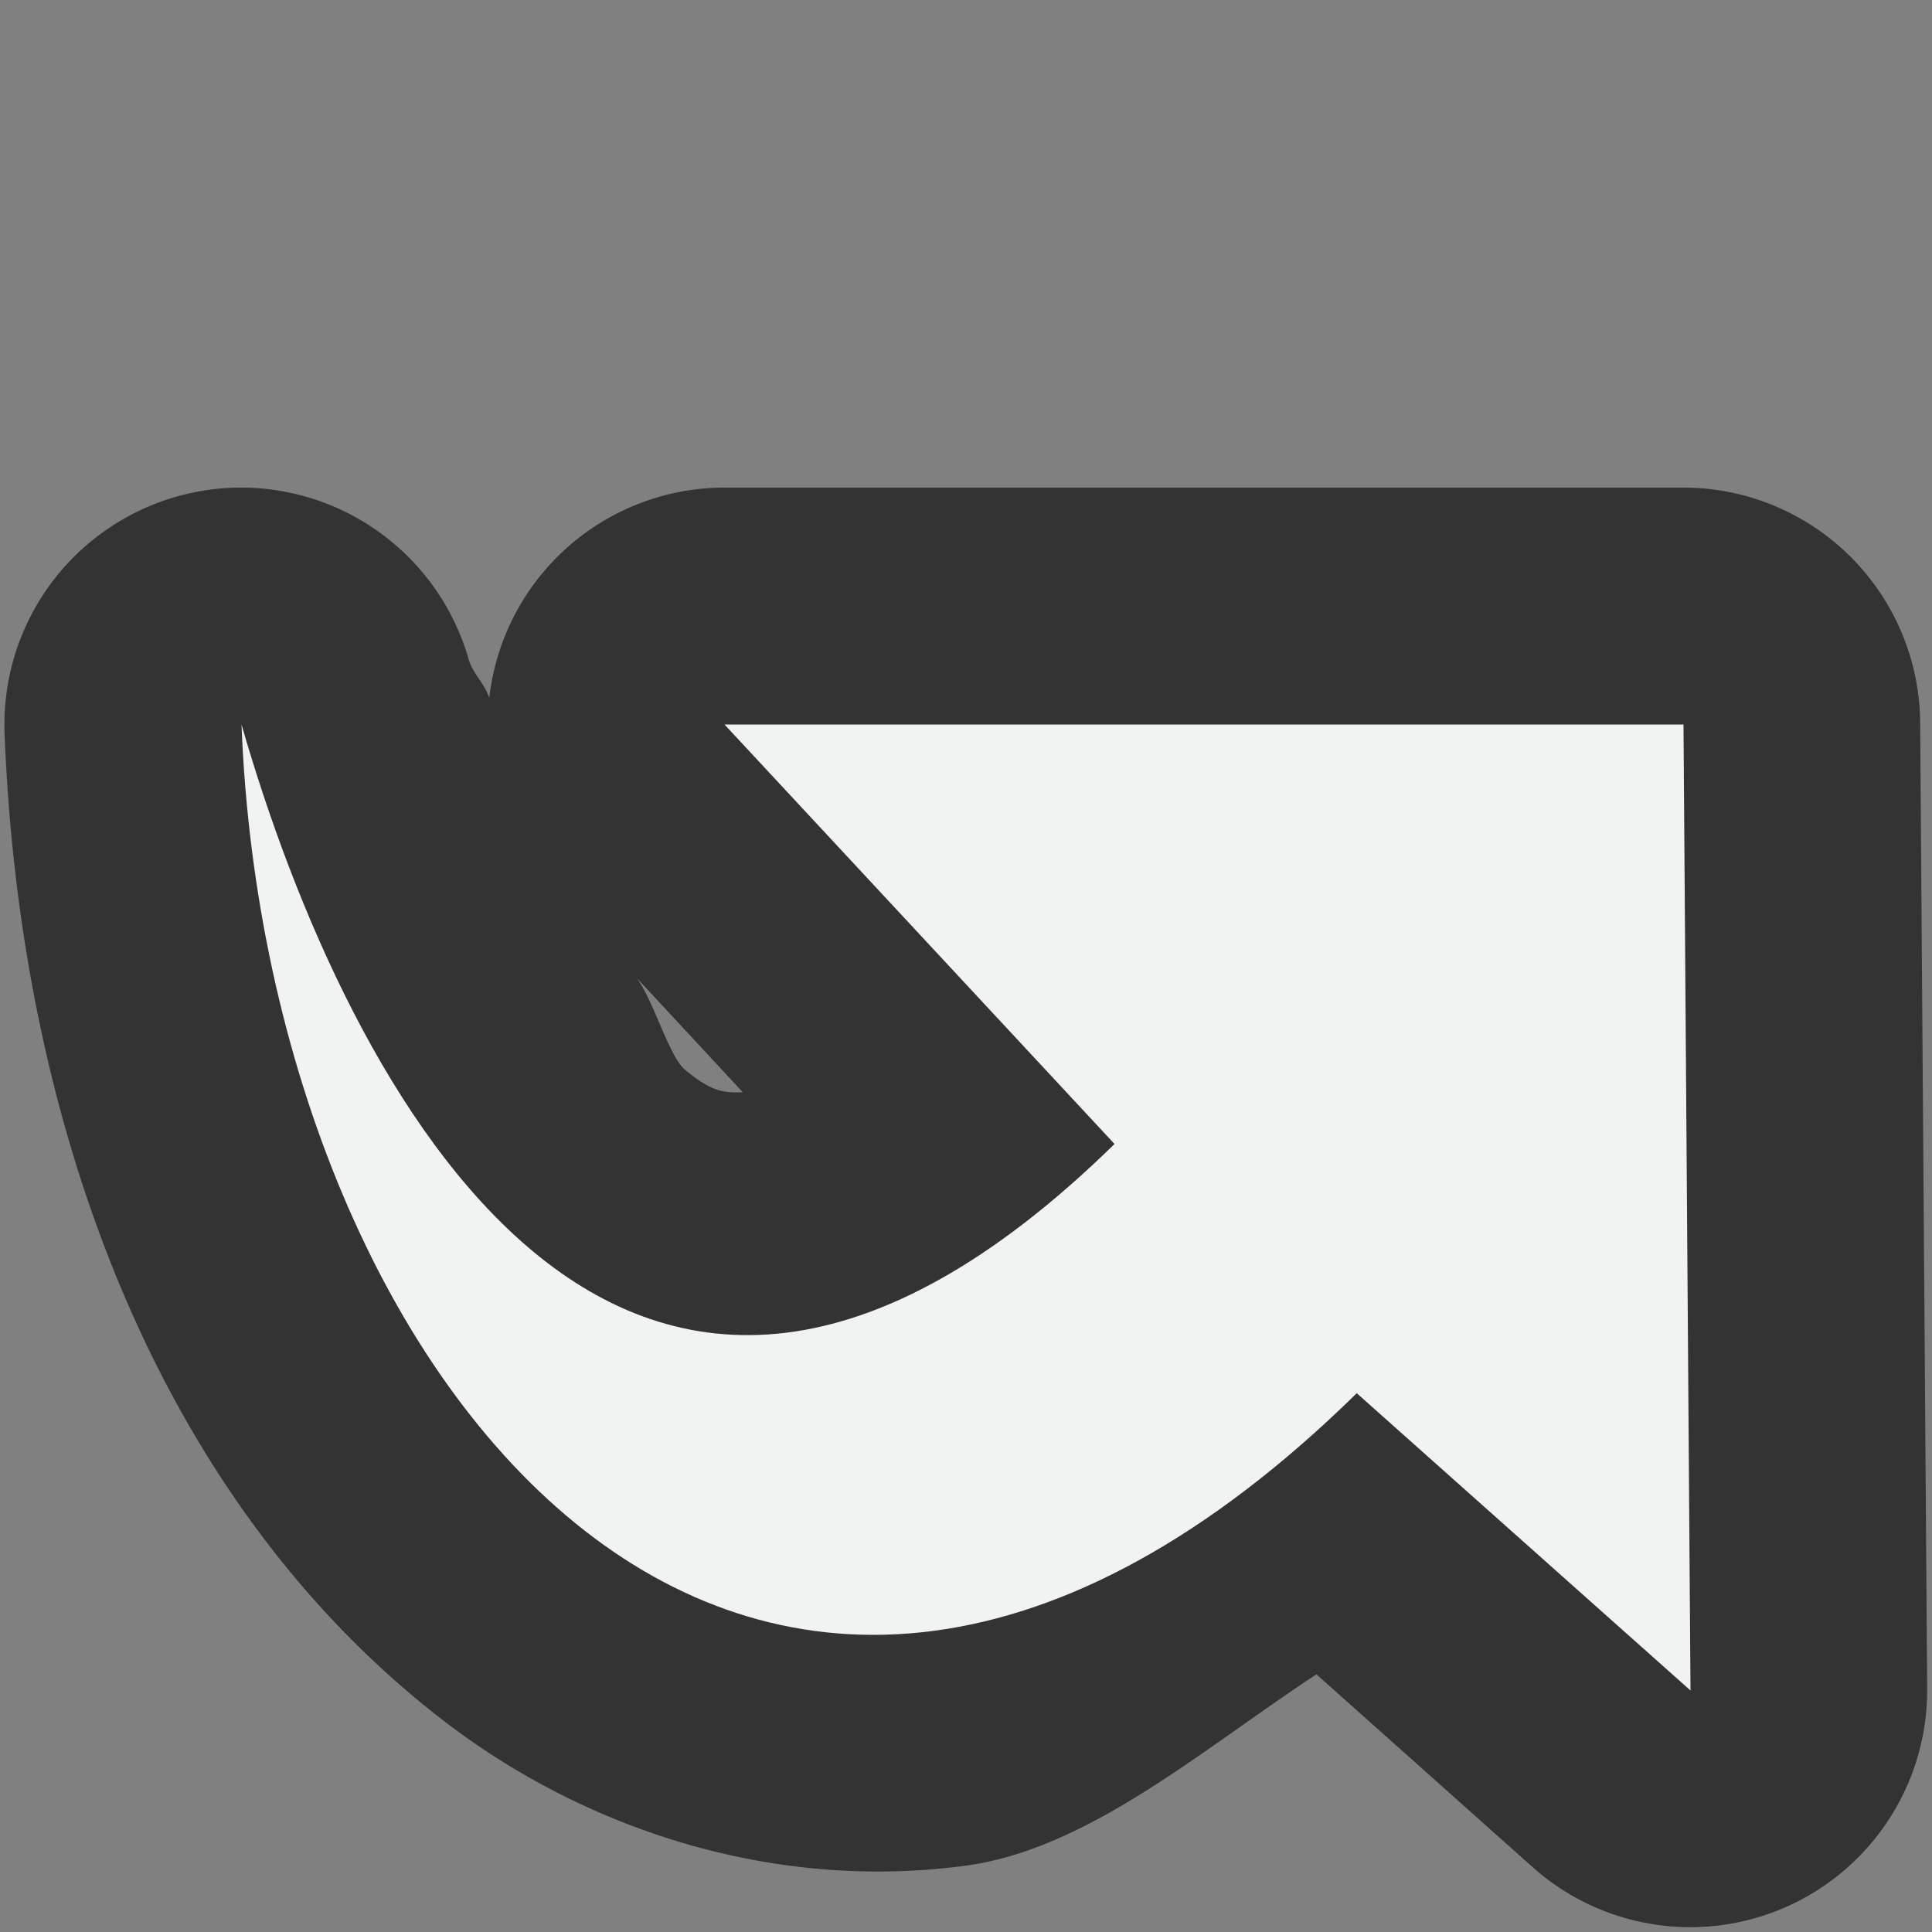 <?xml version="1.0" encoding="UTF-8" standalone="no"?>
<svg xmlns="http://www.w3.org/2000/svg" version="1.1" viewBox="0 0 8 8">
 <rect x="0" y="0" width="8" height="8" fill="#808080" stroke="none"/>
 <path style="color:#000000" d="m0.99 2.019a0.981 0.981 0 0 0 -0.971 1.018c0.063 1.615 0.626 3.157 1.797 4.072 0.585 0.458 1.37 0.724 2.178 0.617 0.509-0.067 0.977-0.477 1.457-0.793l0.896 0.799a0.981 0.981 0 0 0 1.633 -0.74l-0.029-4a0.981 0.981 0 0 0 -0.981 -0.973h-3.971a0.981 0.981 0 0 0 -0.973 0.871c-0.022-0.065-0.068-0.099-0.086-0.162a0.981 0.981 0 0 0 -0.951 -0.709zm1.647 2.031 0.439 0.473c-0.073 0.001-0.123 0.004-0.24-0.094-0.065-0.054-0.126-0.277-0.199-0.379z" display="block" stroke-width=".249" fill="#333"/>
 <path style="color:#000000" d="m1 3c0.108 2.775 2.14 5.202 4.618 2.769l1.382 1.231-0.029-4h-3.971l1.615 1.737c-2.034 1.992-3.179-0.224-3.615-1.737z" display="block" stroke-width=".249" fill="#f1f2f2"/>
</svg>
